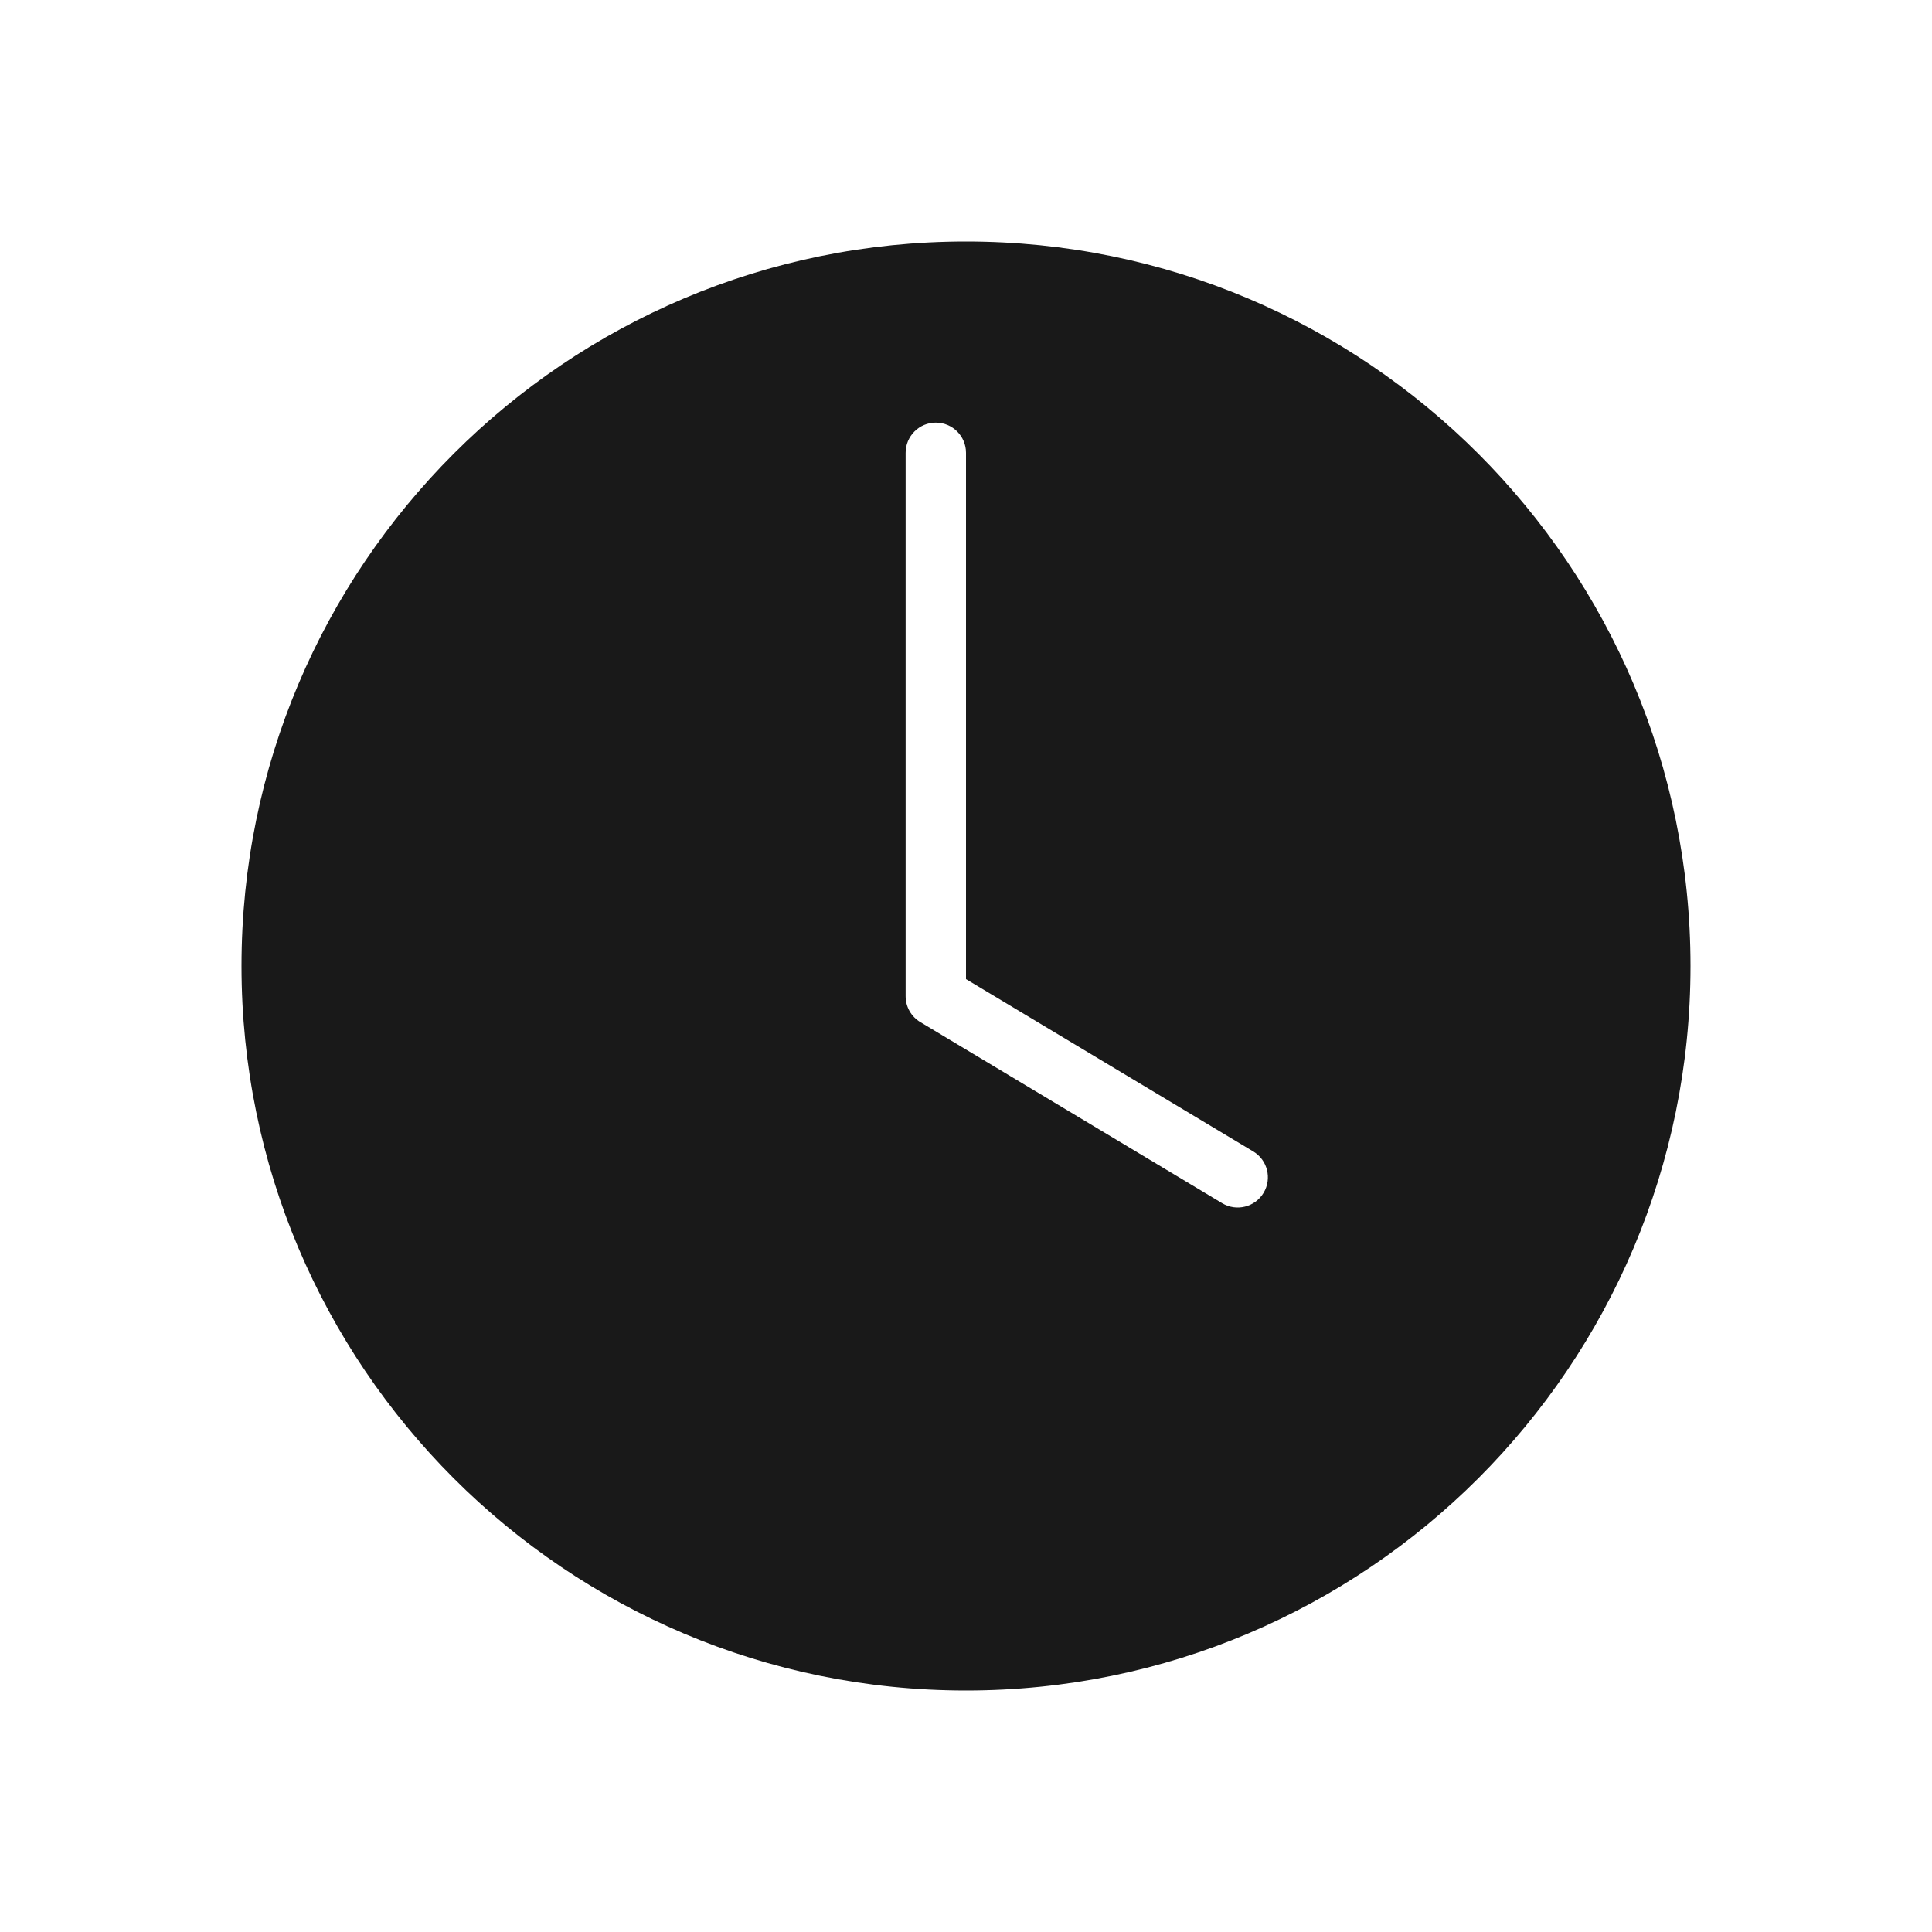 <svg width="32" height="32" viewBox="0 0 32 32" fill="none" xmlns="http://www.w3.org/2000/svg">
<path opacity="0.9" fill-rule="evenodd" clip-rule="evenodd" d="M4 16C4 9.373 9.373 4 16 4C22.627 4 28 9.373 28 16C28 22.627 22.627 28 16 28C9.373 28 4 22.627 4 16ZM16 7.5C16 7.224 15.776 7 15.5 7C15.224 7 15 7.224 15 7.5V16.5C15 16.676 15.092 16.838 15.243 16.929L20.243 19.929C20.48 20.071 20.787 19.994 20.929 19.757C21.071 19.52 20.994 19.213 20.757 19.071L16 16.217V7.5Z" fill="black"/>
</svg>
